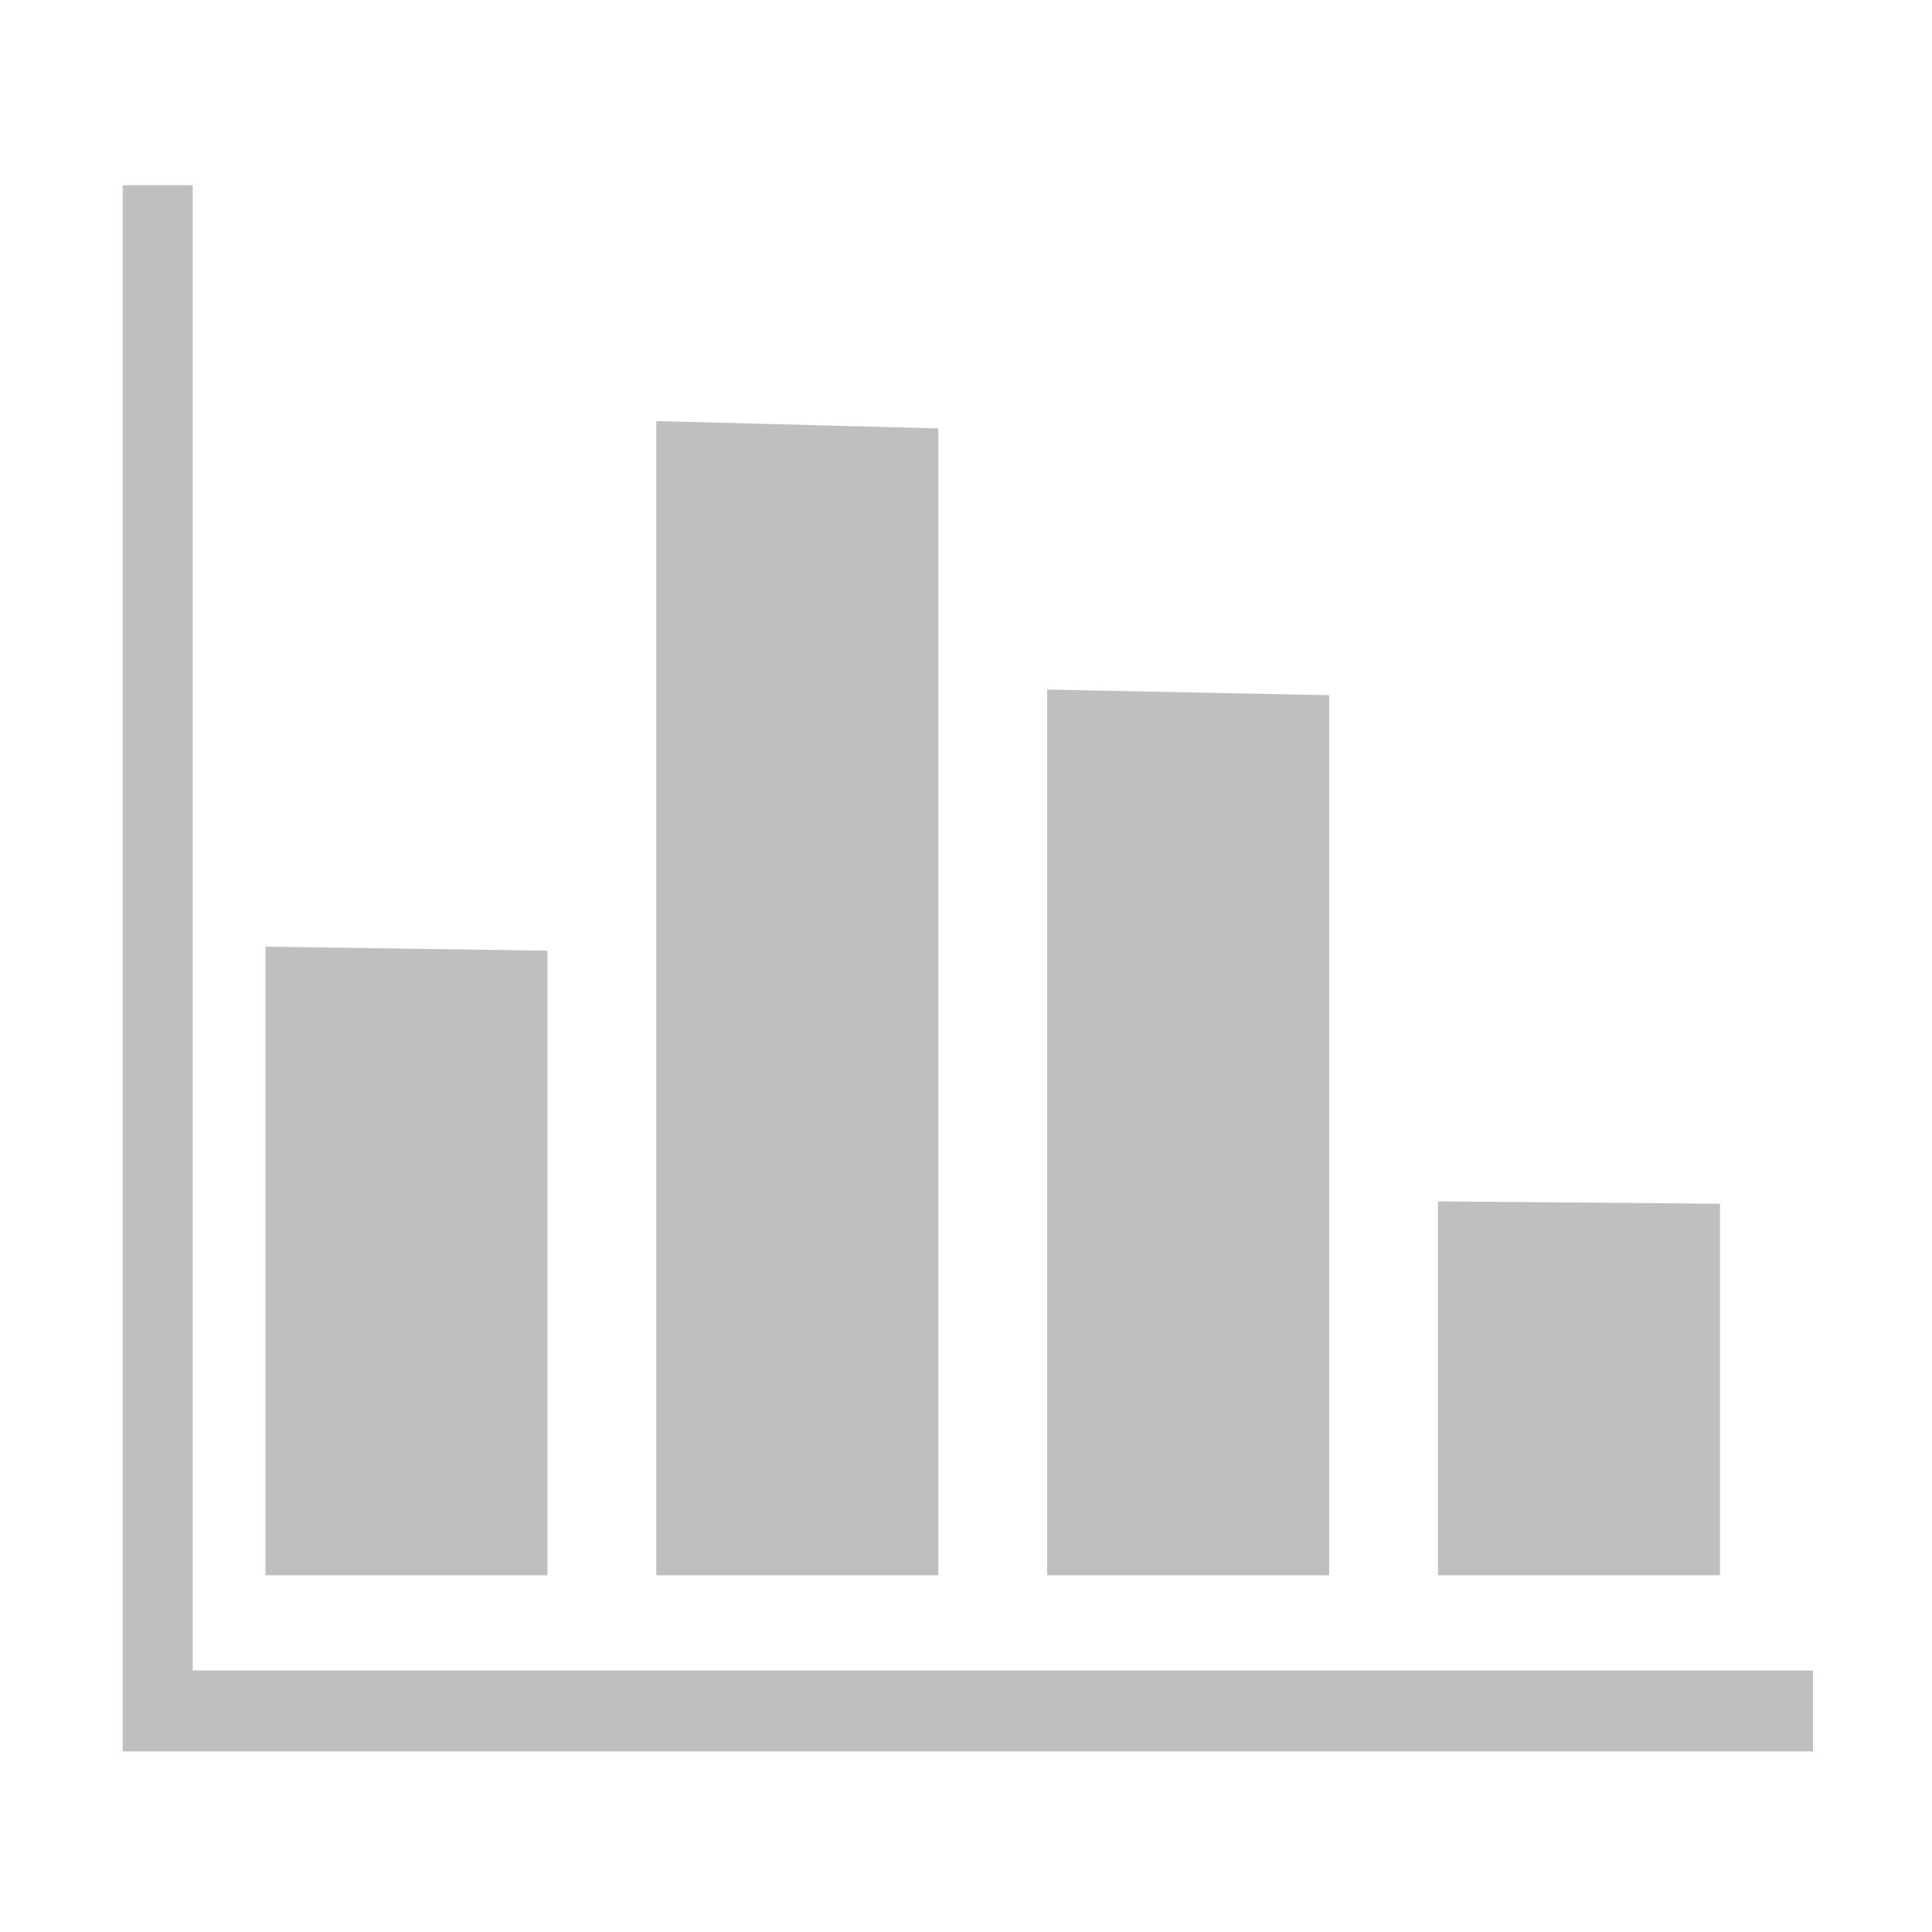 <?xml version="1.0" standalone="no"?><!DOCTYPE svg PUBLIC "-//W3C//DTD SVG 1.1//EN" "http://www.w3.org/Graphics/SVG/1.1/DTD/svg11.dtd"><svg t="1522069632004" class="icon" style="" viewBox="0 0 1024 1024" version="1.1" xmlns="http://www.w3.org/2000/svg" p-id="4652" xmlns:xlink="http://www.w3.org/1999/xlink" width="200" height="200"><defs><style type="text/css"></style></defs><path d="M290.15 503.877l-149.461-2.114v333.16H290.15z" fill="#bfbfbf" p-id="4653"></path><path d="M497.316 227.066l-149.462-3.883v611.74h149.462z" fill="#bfbfbf" p-id="4654"></path><path d="M704.481 368.468l-149.461-2.98v469.435h149.461z" fill="#bfbfbf" p-id="4655"></path><path d="M911.647 638.005l-149.462-1.258v198.176h149.462z" fill="#bfbfbf" p-id="4656"></path><path d="M102.139 885.365V98.152H65.063v830.142h895.855v-42.929z" fill="#bfbfbf" p-id="4657"></path></svg>